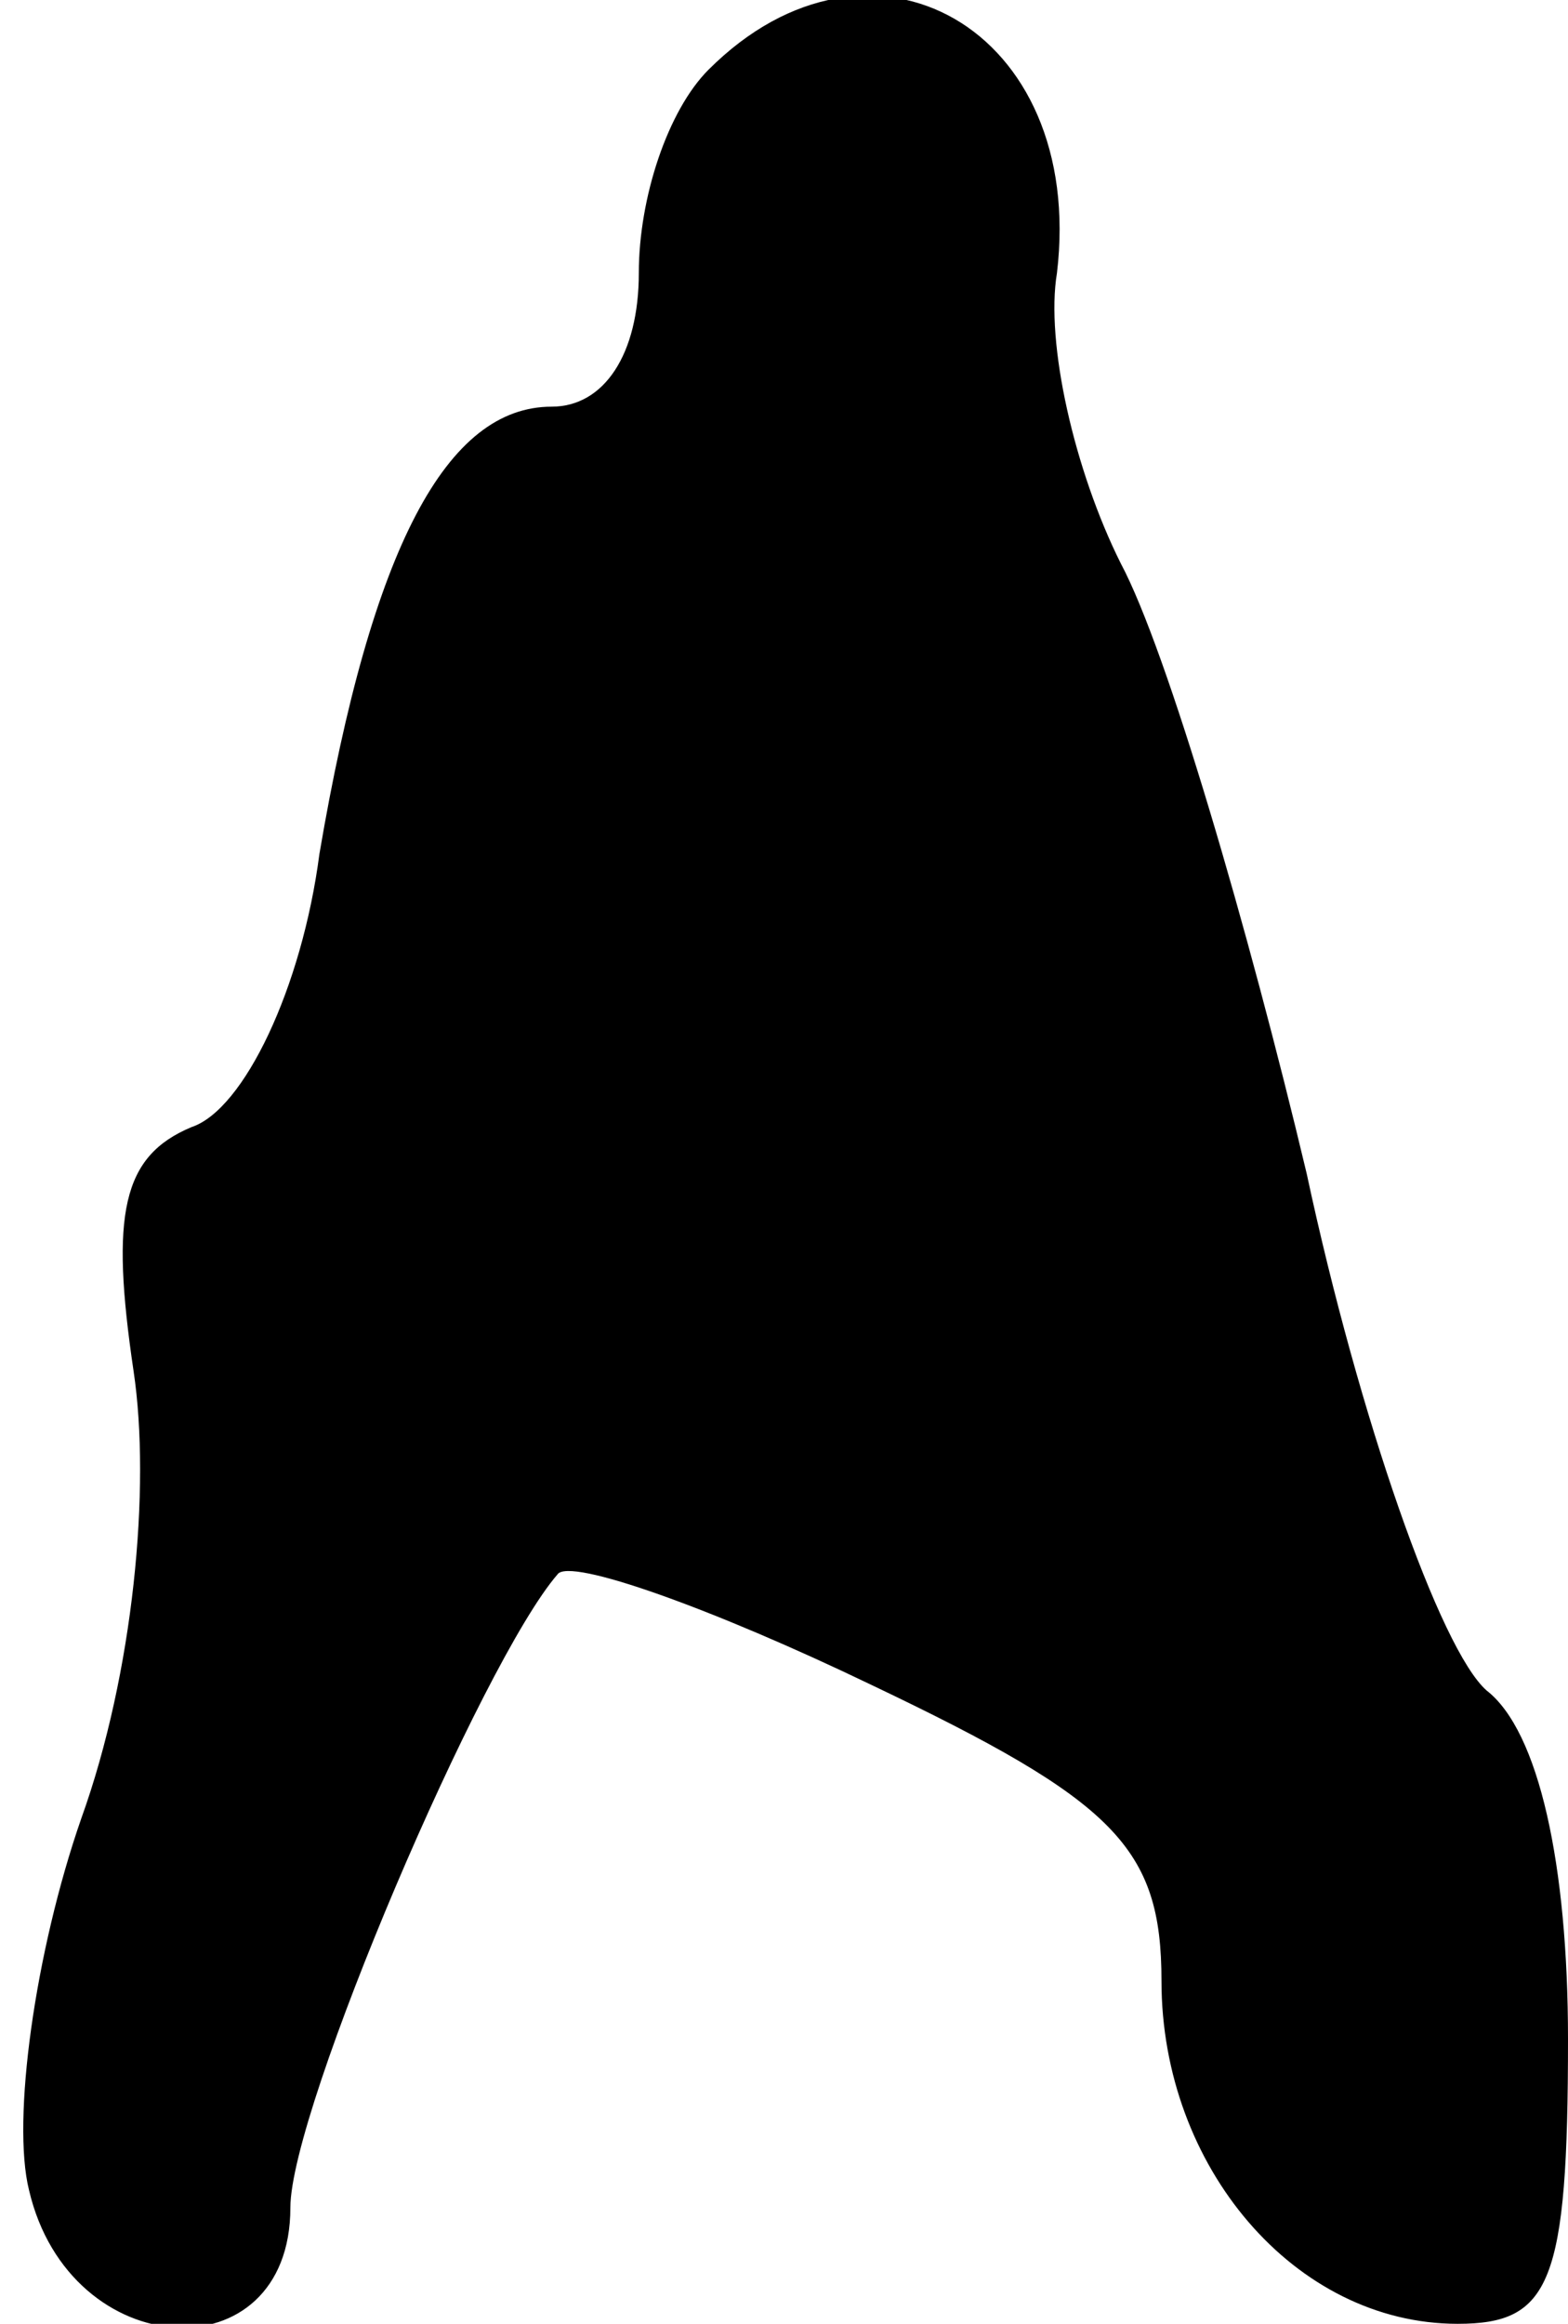 <?xml version="1.0" standalone="no"?>
<!DOCTYPE svg PUBLIC "-//W3C//DTD SVG 20010904//EN"
 "http://www.w3.org/TR/2001/REC-SVG-20010904/DTD/svg10.dtd">
<svg version="1.0" xmlns="http://www.w3.org/2000/svg"
 width="27pt" height="40pt" viewBox="0 0 27 40"
 preserveAspectRatio="xMidYMid meet">
<g transform="translate(0,40) scale(0.1,-0.1)"
fill="#000000" stroke="none">
<path fill="#000000" stroke="none" d="M122 388 c-7 -7 -12 -22 -12 -35 0 -14
-6 -23 -15 -23 -18 0 -31 -24 -40 -77 -3 -23 -13 -44 -22 -47 -12 -5 -14 -15
-10 -42 3 -20 0 -52 -9 -77 -8 -23 -12 -52 -9 -64 7 -30 45 -32 45 -3 0 17 33
94 46 109 2 3 27 -6 54 -19 42 -20 50 -28 50 -51 0 -32 23 -59 51 -59 16 0 19
7 19 49 0 30 -5 53 -14 60 -8 7 -22 47 -31 89 -10 42 -24 90 -32 105 -8 16
-13 38 -11 50 5 42 -32 63 -60 35z"/>
</g>
</svg>
